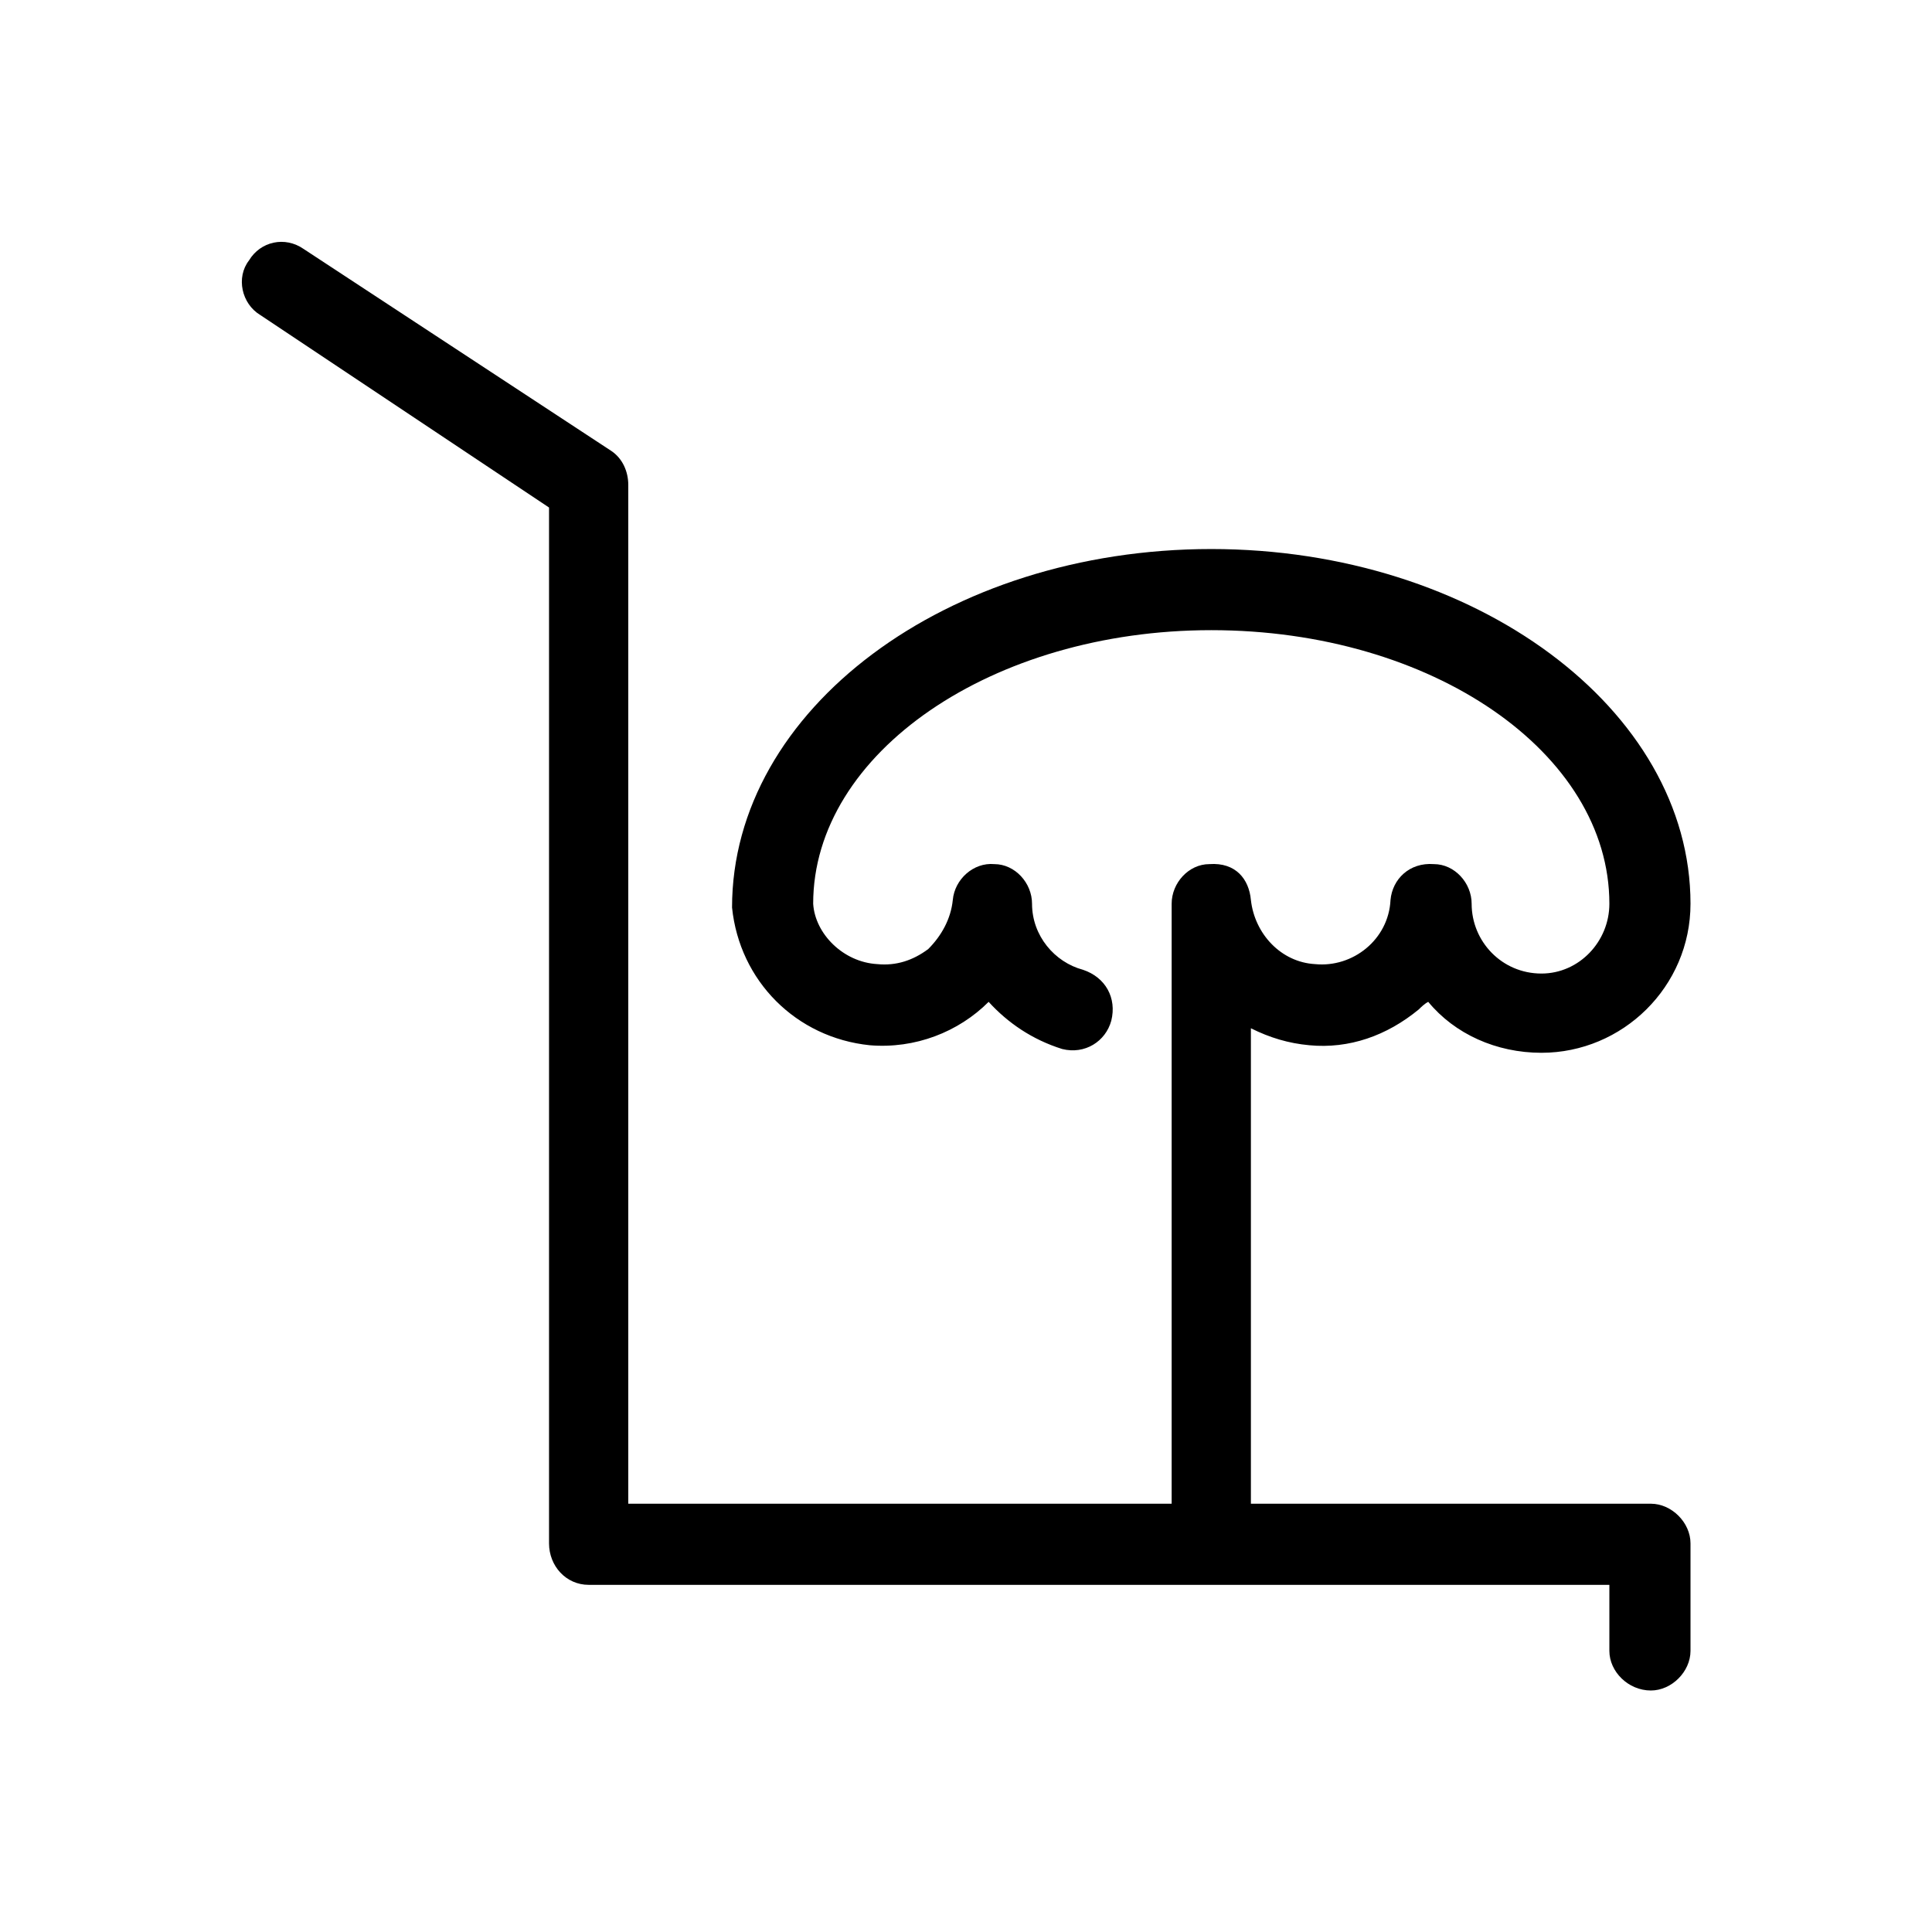<svg xmlns="http://www.w3.org/2000/svg" viewBox="0 0 1024 1024"><path d="M875 797c11 0 21 10 21 21v57c0 11-10 21-21 21-12 0-22-10-22-21v-35H312c-12 0-21-10-21-22V269L138 167c-10-6-13-20-6-29 6-10 19-13 29-6l163 107c6 4 9 11 9 18v540h288V479c0-11 9-21 20-21 14-1 21 8 22 19 2 18 16 33 34 34 20 2 39-13 40-34 1-11 10-20 23-19 11 0 20 10 20 21 0 20 16 37 37 37 20 0 36-17 36-37 0-80-94-145-211-145-116 0-211 65-211 145 1 16 16 31 34 32 10 1 19-2 27-8 7-7 12-16 13-26 1-11 11-20 22-19 11 0 20 10 20 21 0 17 12 31 27 35 12 4 18 15 15 27-3 11-14 18-26 15-16-5-29-14-39-25-16 16-39 25-63 23-39-4-69-34-73-73 0-105 114-190 254-190s254 85 254 188c0 44-36 79-79 79-24 0-46-10-60-27-2 1-4 3-5 4-17 14-37 21-58 19-11-1-21-4-31-9v252h212z"/></svg>